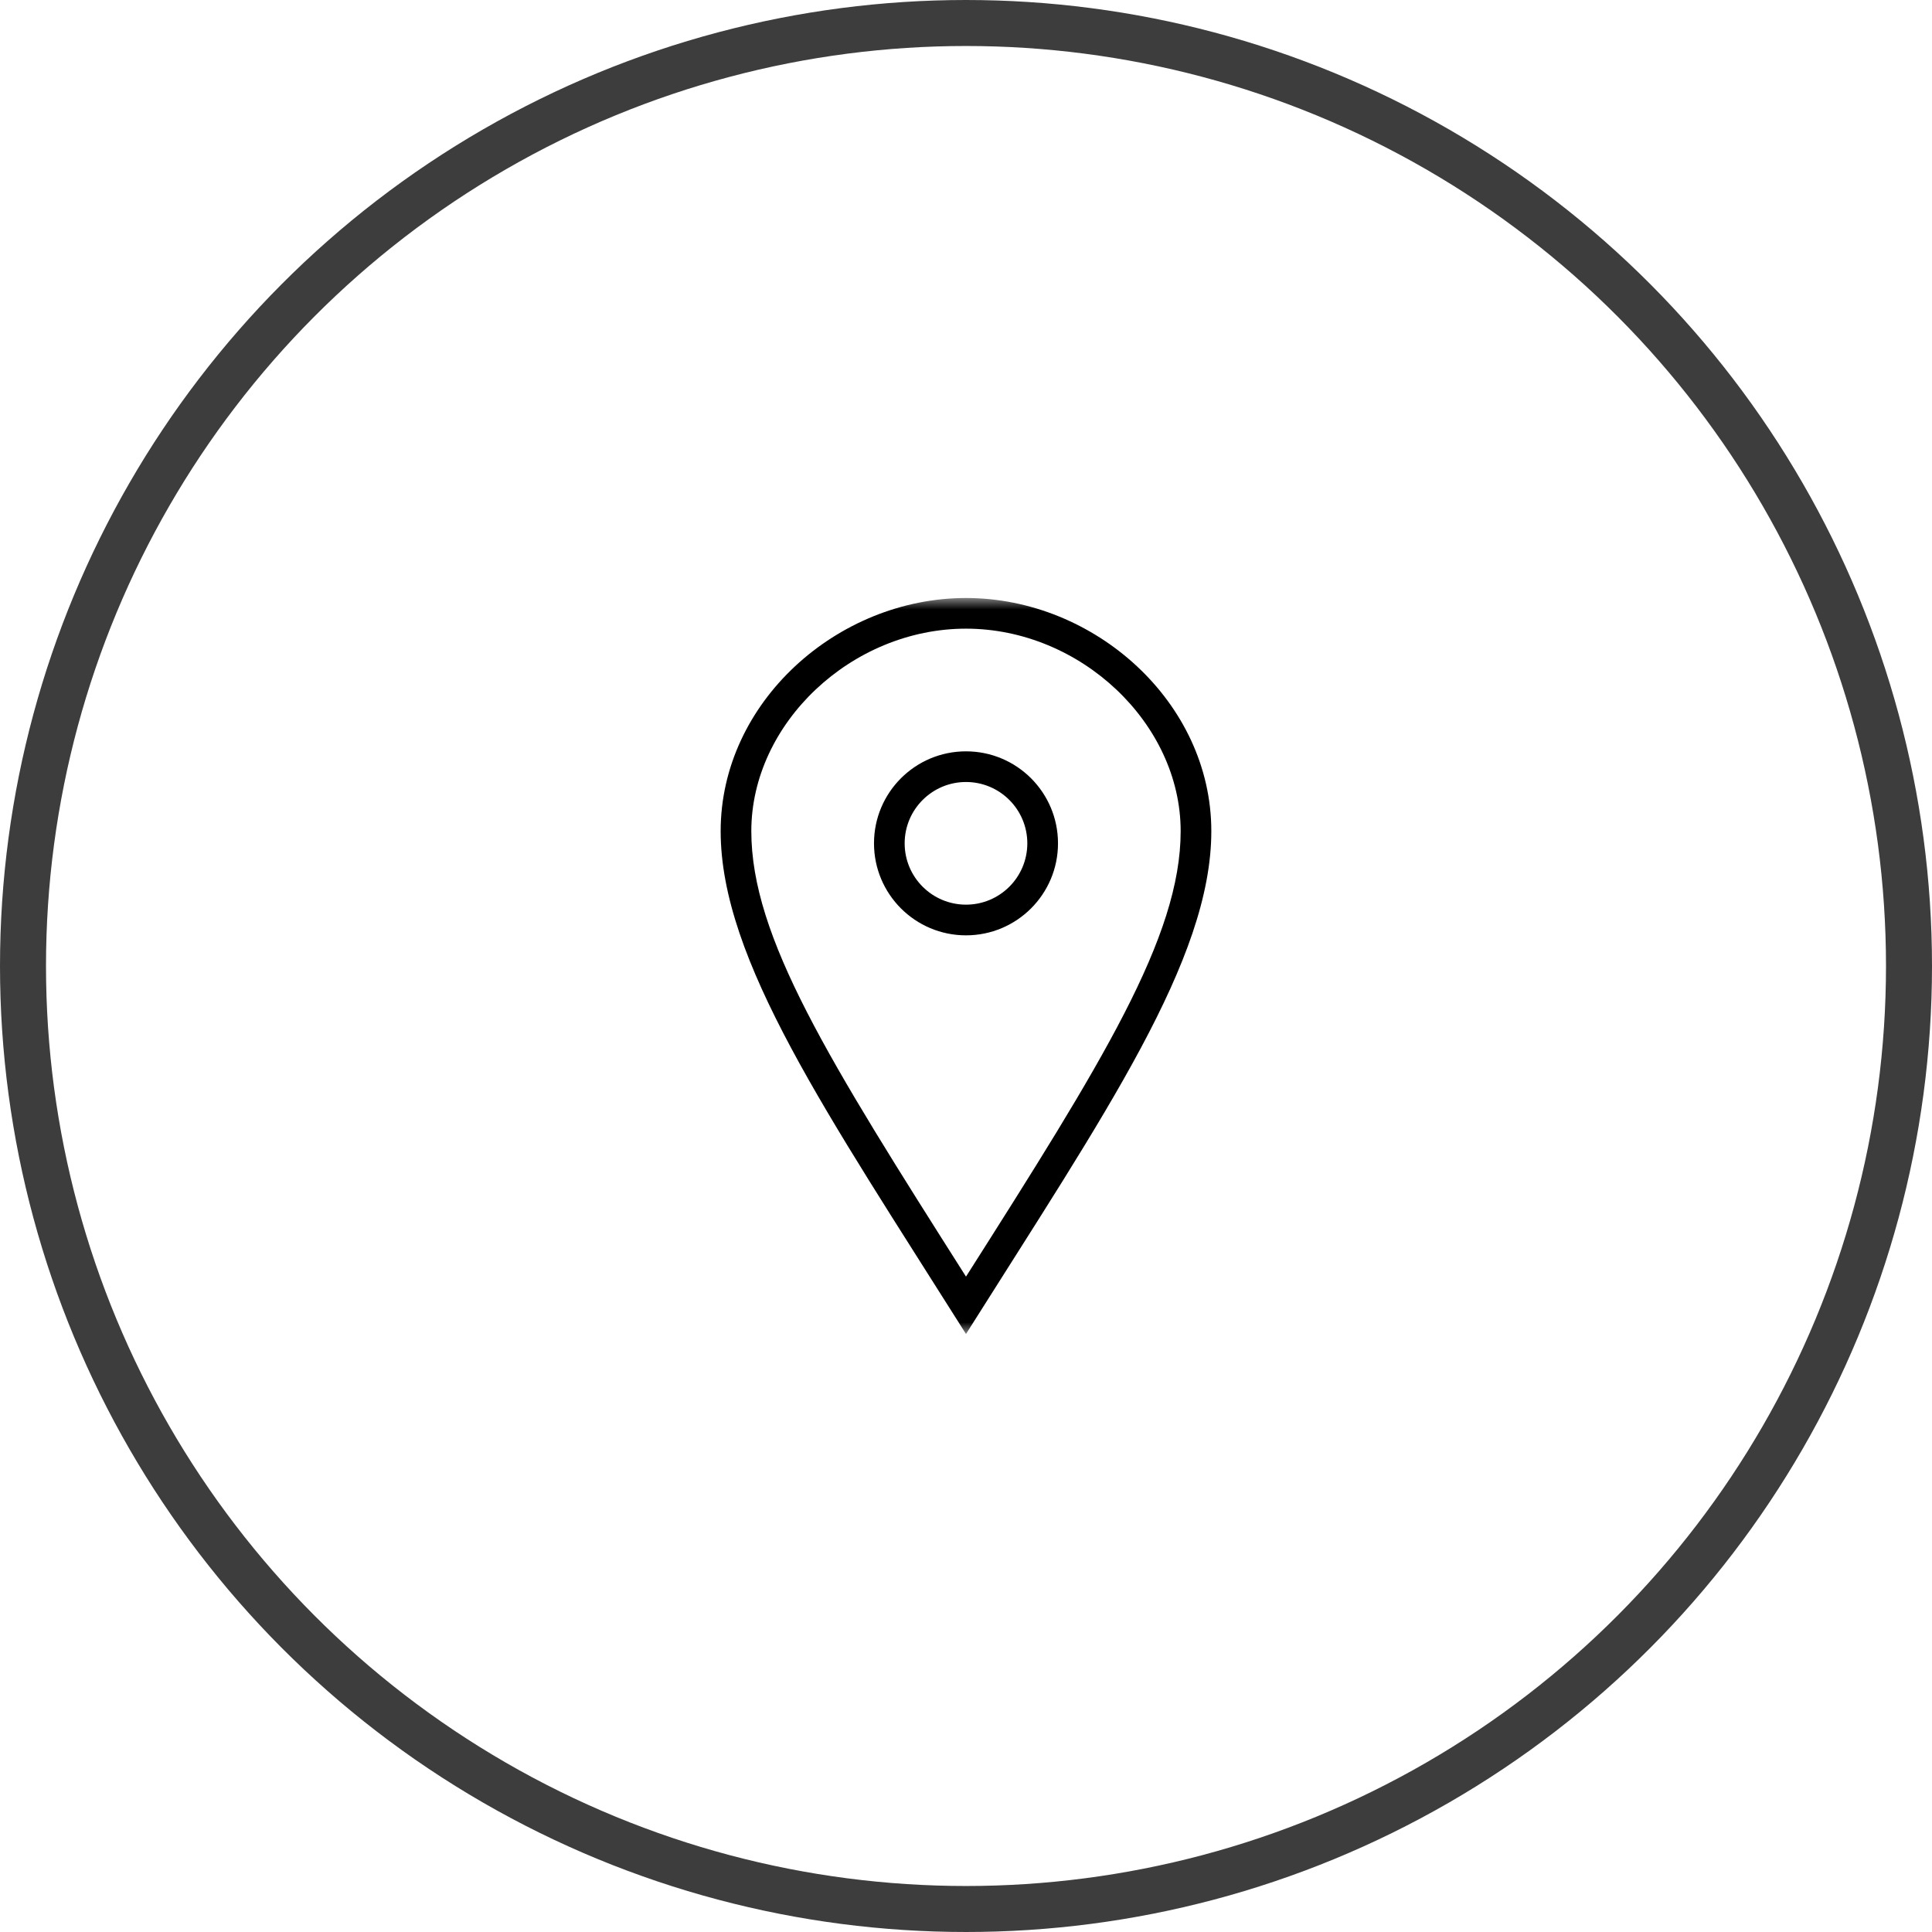 <?xml version="1.0" encoding="UTF-8"?>
<svg width="84px" height="84px" viewBox="0 0 84 84" version="1.1" xmlns="http://www.w3.org/2000/svg" xmlns:xlink="http://www.w3.org/1999/xlink">
    <!-- Generator: Sketch 53.2 (72643) - https://sketchapp.com -->
    <title>Group</title>
    <desc>Created with Sketch.</desc>
    <defs>
        <polygon id="path-1" points="0 32 32 32 32 0 0 0"></polygon>
    </defs>
    <g id="Page-1" stroke="none" stroke-width="1" fill="none" fill-rule="evenodd">
        <g id="Group" transform="translate(1, 1)">
            <g id="PICTO-LOCALISATION" transform="translate(25, 25)">
                <g id="g10" transform="translate(16, 16) scale(-1, 1) rotate(-180) translate(-16, -16) translate(0, 0)">
                    <g id="g12">
                        <g id="g14-Clipped">
                            <mask id="mask-2" fill="white">
                                <use xlink:href="#path-1"></use>
                            </mask>
                            <g id="path16"></g>
                            <g id="g14" mask="url(#mask-2)">
                                <g transform="translate(5.333, 0)" id="g20">
                                    <g transform="translate(0, -0)">
                                        <path d="M10.667,32 C5.069,32 0,27.463 0,21.864 C0,16.267 4.625,9.584 10.667,0 C16.708,9.584 21.333,16.267 21.333,21.864 C21.333,27.463 16.265,32 10.667,32 M1.333,21.864 C1.333,26.553 5.695,30.667 10.667,30.667 C15.639,30.667 20,26.553 20,21.864 C20,17.257 16.583,11.807 10.667,2.495 C4.681,11.925 1.333,17.257 1.333,21.864 M10.667,25.333 C8.457,25.333 6.667,23.543 6.667,21.333 C6.667,19.124 8.457,17.333 10.667,17.333 C12.876,17.333 14.667,19.124 14.667,21.333 C14.667,23.543 12.876,25.333 10.667,25.333 M10.667,18.667 C9.195,18.667 8,19.861 8,21.333 C8,22.805 9.195,24 10.667,24 C12.139,24 13.333,22.805 13.333,21.333 C13.333,19.861 12.139,18.667 10.667,18.667" id="path22" fill="#000000" fill-rule="nonzero"></path>
                                    </g>
                                </g>
                            </g>
                        </g>
                    </g>
                </g>
            </g>
            <circle id="Oval" stroke="#3D3D3D" stroke-width="2" cx="41" cy="41" r="41"></circle>
        </g>
    </g>
</svg>